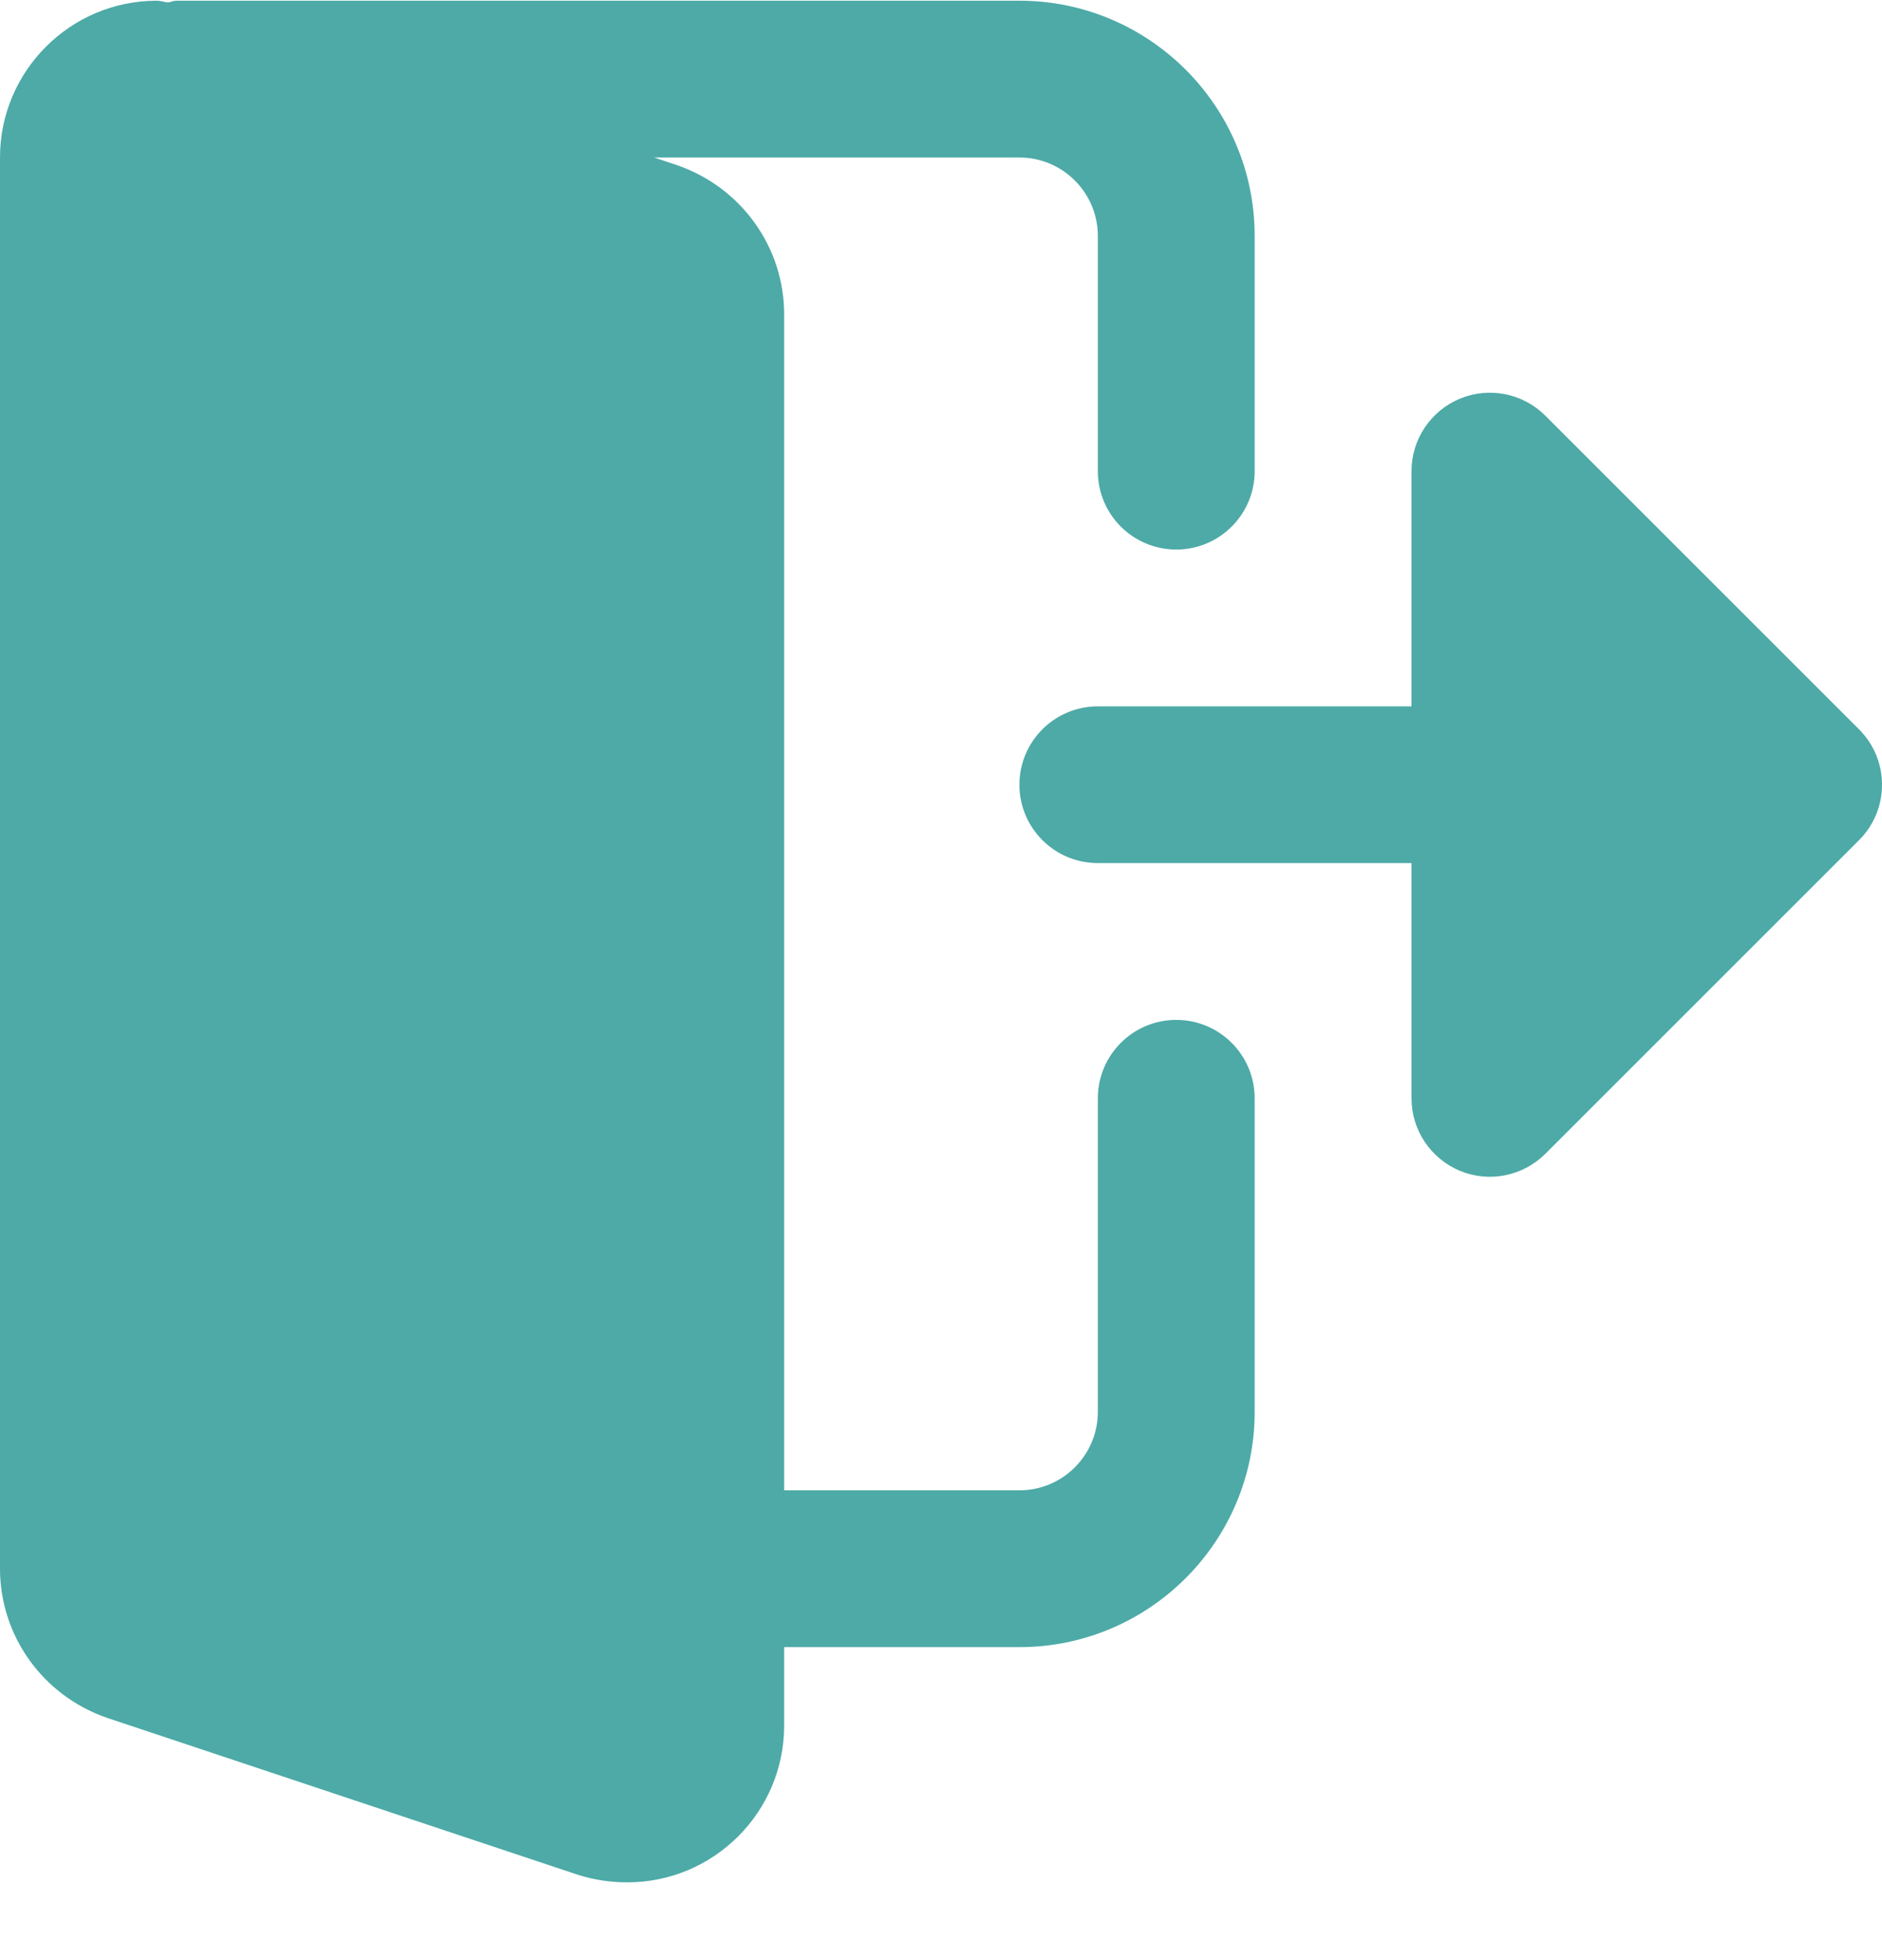 <svg width="24" height="25" viewBox="0 0 24 25" fill="none" xmlns="http://www.w3.org/2000/svg">
<path d="M15 13.008C14.447 13.008 14 13.457 14 14.008V18.008C14 18.559 13.552 19.008 13 19.008H10V4.009C10 3.155 9.456 2.392 8.638 2.108L8.342 2.009H13C13.552 2.009 14 2.458 14 3.009V6.009C14 6.561 14.447 7.009 15 7.009C15.553 7.009 16 6.561 16 6.009V3.009C16 1.355 14.654 0.009 13 0.009H2.25C2.212 0.009 2.18 0.026 2.143 0.031C2.095 0.027 2.049 0.009 2 0.009C0.897 0.009 0 0.906 0 2.009V20.008C0 20.862 0.544 21.625 1.362 21.909L7.38 23.915C7.584 23.978 7.787 24.008 8 24.008C9.103 24.008 10 23.111 10 22.008V21.008H13C14.654 21.008 16 19.662 16 18.008V14.008C16 13.457 15.553 13.008 15 13.008V13.008Z" fill="#4DAAA7"/>
<path d="M23.707 9.302L19.707 5.302C19.421 5.016 18.991 4.93 18.617 5.085C18.244 5.24 18 5.605 18 6.009V9.009H14C13.448 9.009 13 9.457 13 10.009C13 10.561 13.448 11.008 14 11.008H18V14.008C18 14.413 18.244 14.777 18.617 14.933C18.991 15.088 19.421 15.001 19.707 14.716L23.707 10.716C24.098 10.325 24.098 9.693 23.707 9.302V9.302Z" fill="#4DAAA7"/>
</svg>

